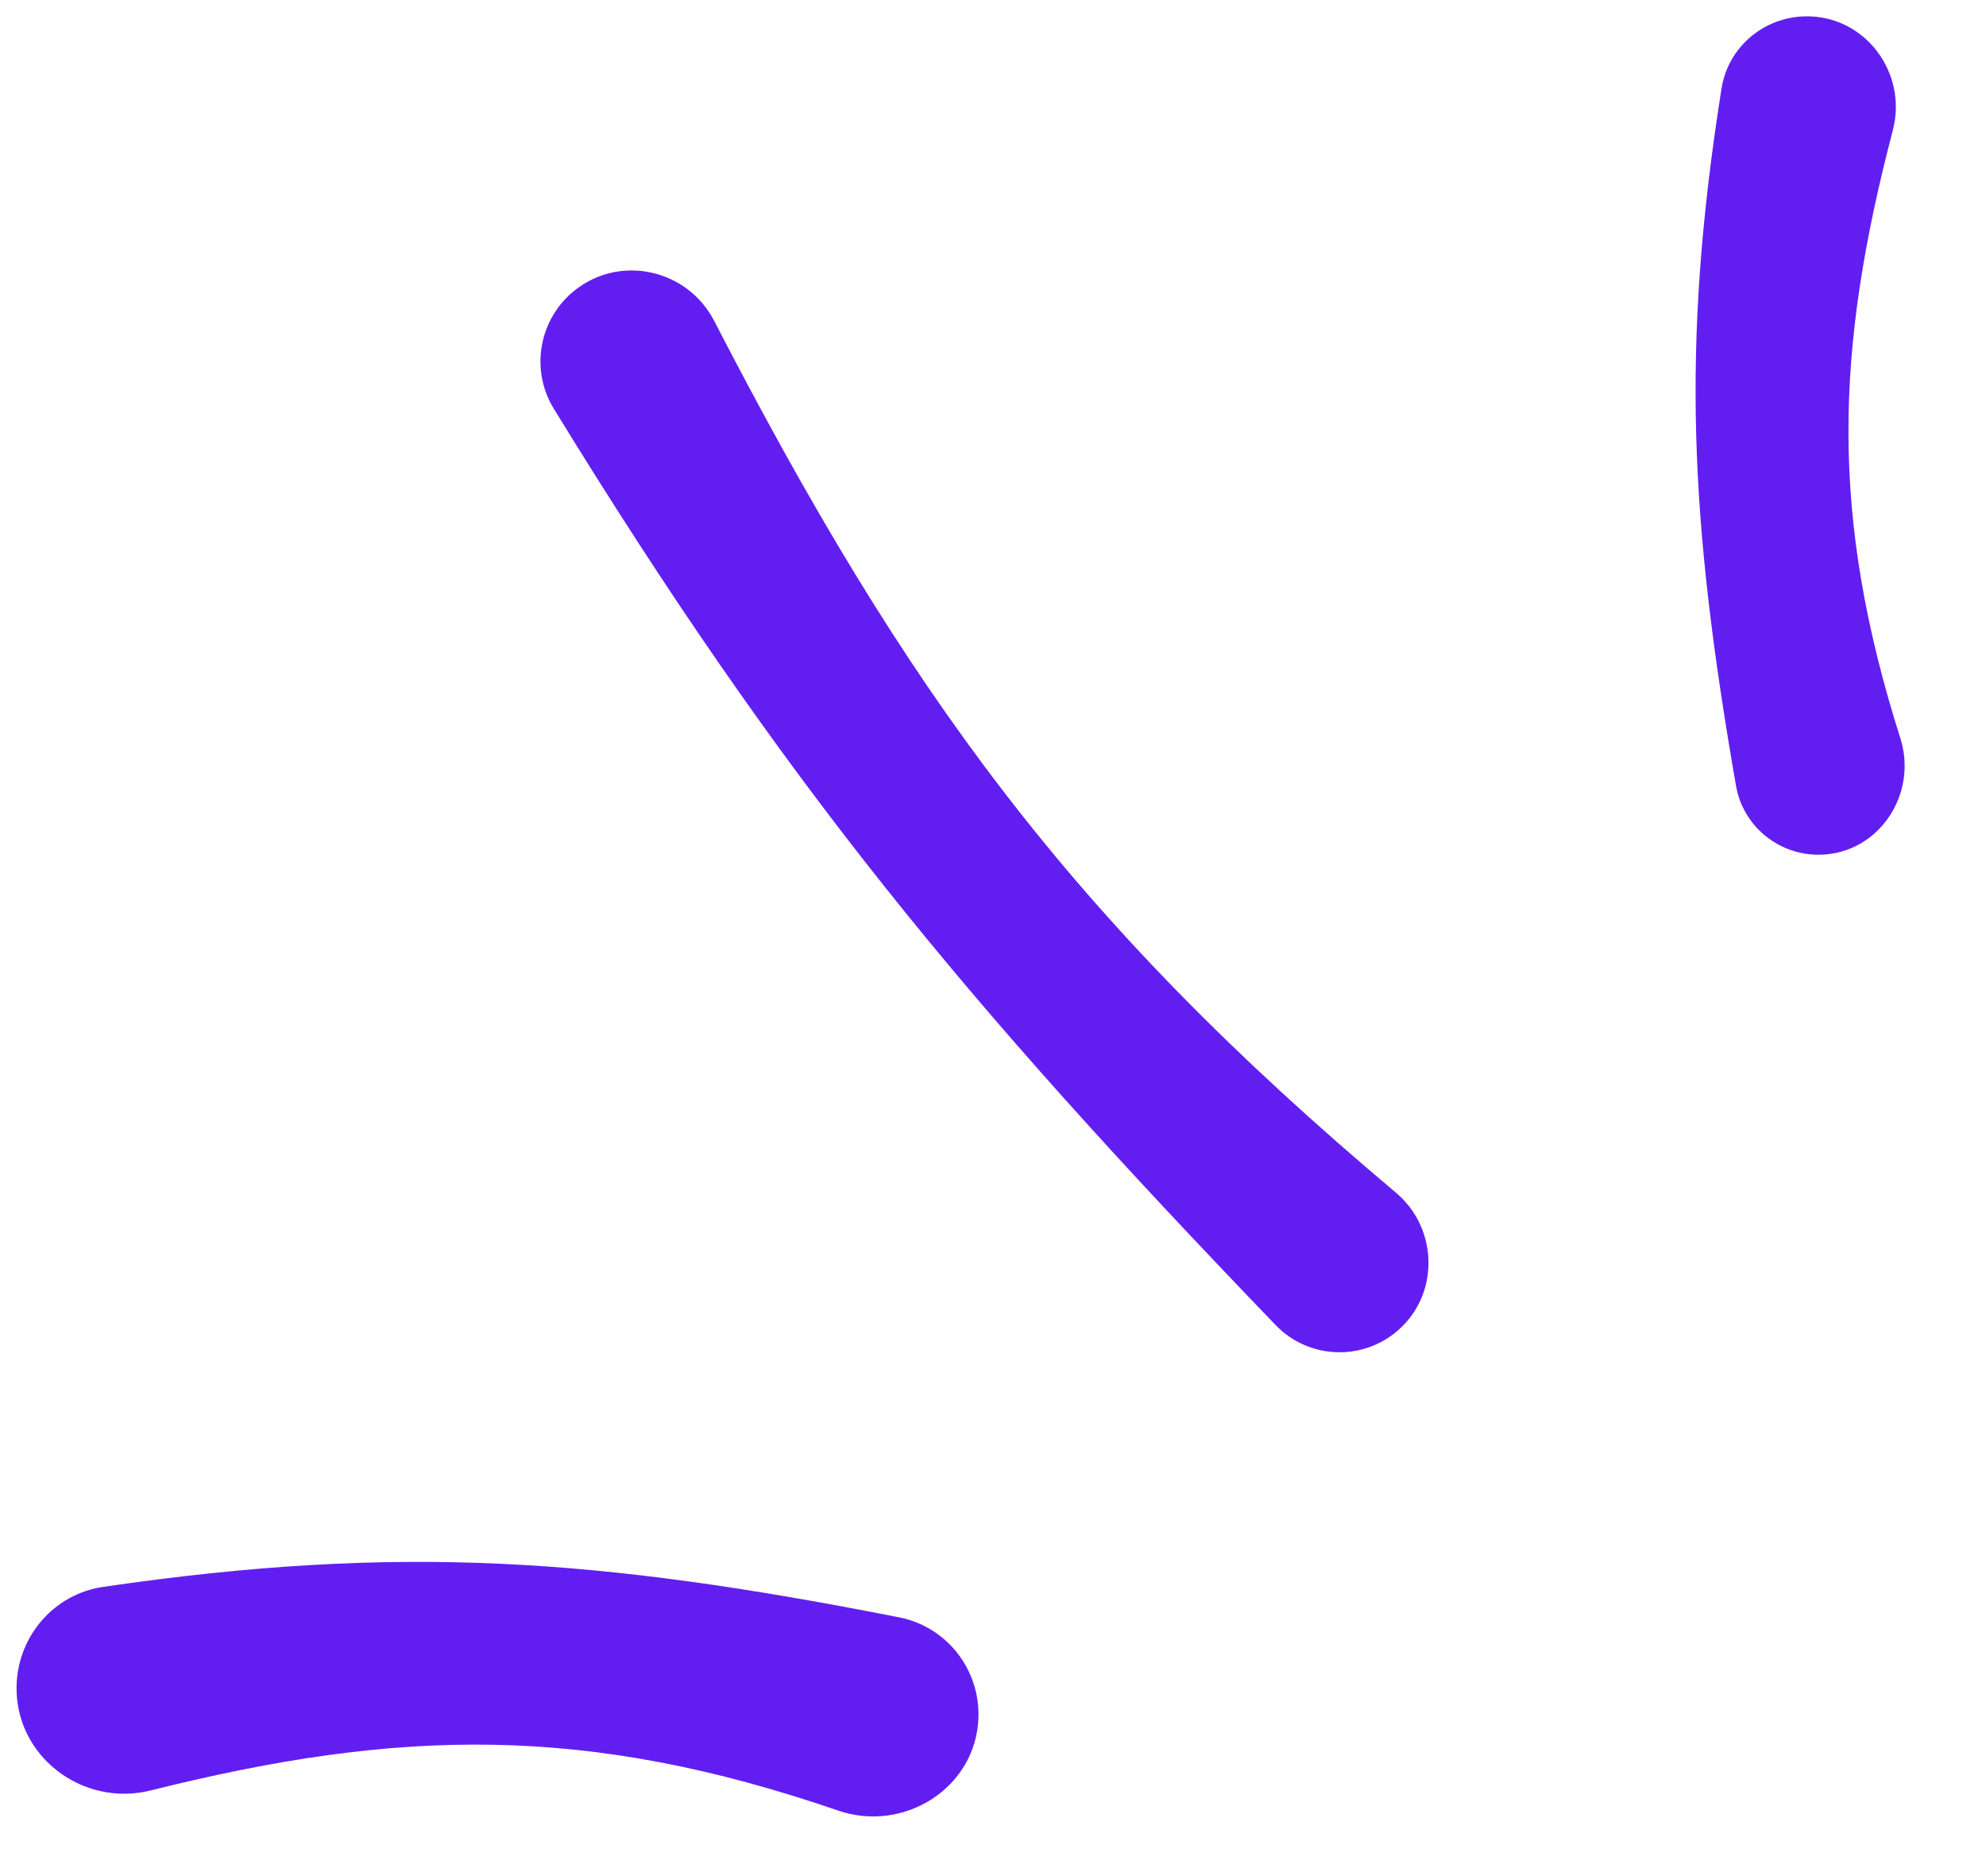 <svg width="36" height="34" viewBox="0 0 36 34" fill="none" xmlns="http://www.w3.org/2000/svg">
<path d="M32.725 0.296C33.805 0.277 34.584 1.317 34.311 2.361C33.267 6.352 33.165 9.336 34.448 13.381C34.769 14.396 34.054 15.471 32.99 15.49C32.244 15.503 31.595 14.974 31.468 14.239C30.638 9.466 30.463 6.297 31.206 1.603C31.324 0.856 31.969 0.31 32.725 0.296Z" fill="#621EF1"/>
<path d="M10.427 5.255C11.252 4.607 12.463 4.883 12.945 5.814C16.401 12.499 19.376 16.63 25.3 21.611C26.097 22.281 26.095 23.52 25.277 24.163C24.627 24.673 23.695 24.609 23.123 24.014C17.481 18.151 14.203 14.195 10.038 7.406C9.602 6.695 9.772 5.77 10.427 5.255Z" fill="#621EF1"/>
<path d="M0.301 30.529C0.256 31.815 1.487 32.76 2.736 32.447C7.258 31.314 10.655 31.254 15.191 32.812C16.389 33.224 17.692 32.4 17.736 31.133C17.767 30.255 17.16 29.48 16.299 29.311C10.867 28.241 7.242 27.974 1.868 28.759C0.986 28.889 0.333 29.639 0.301 30.529Z" fill="#621EF1"/>
</svg>
